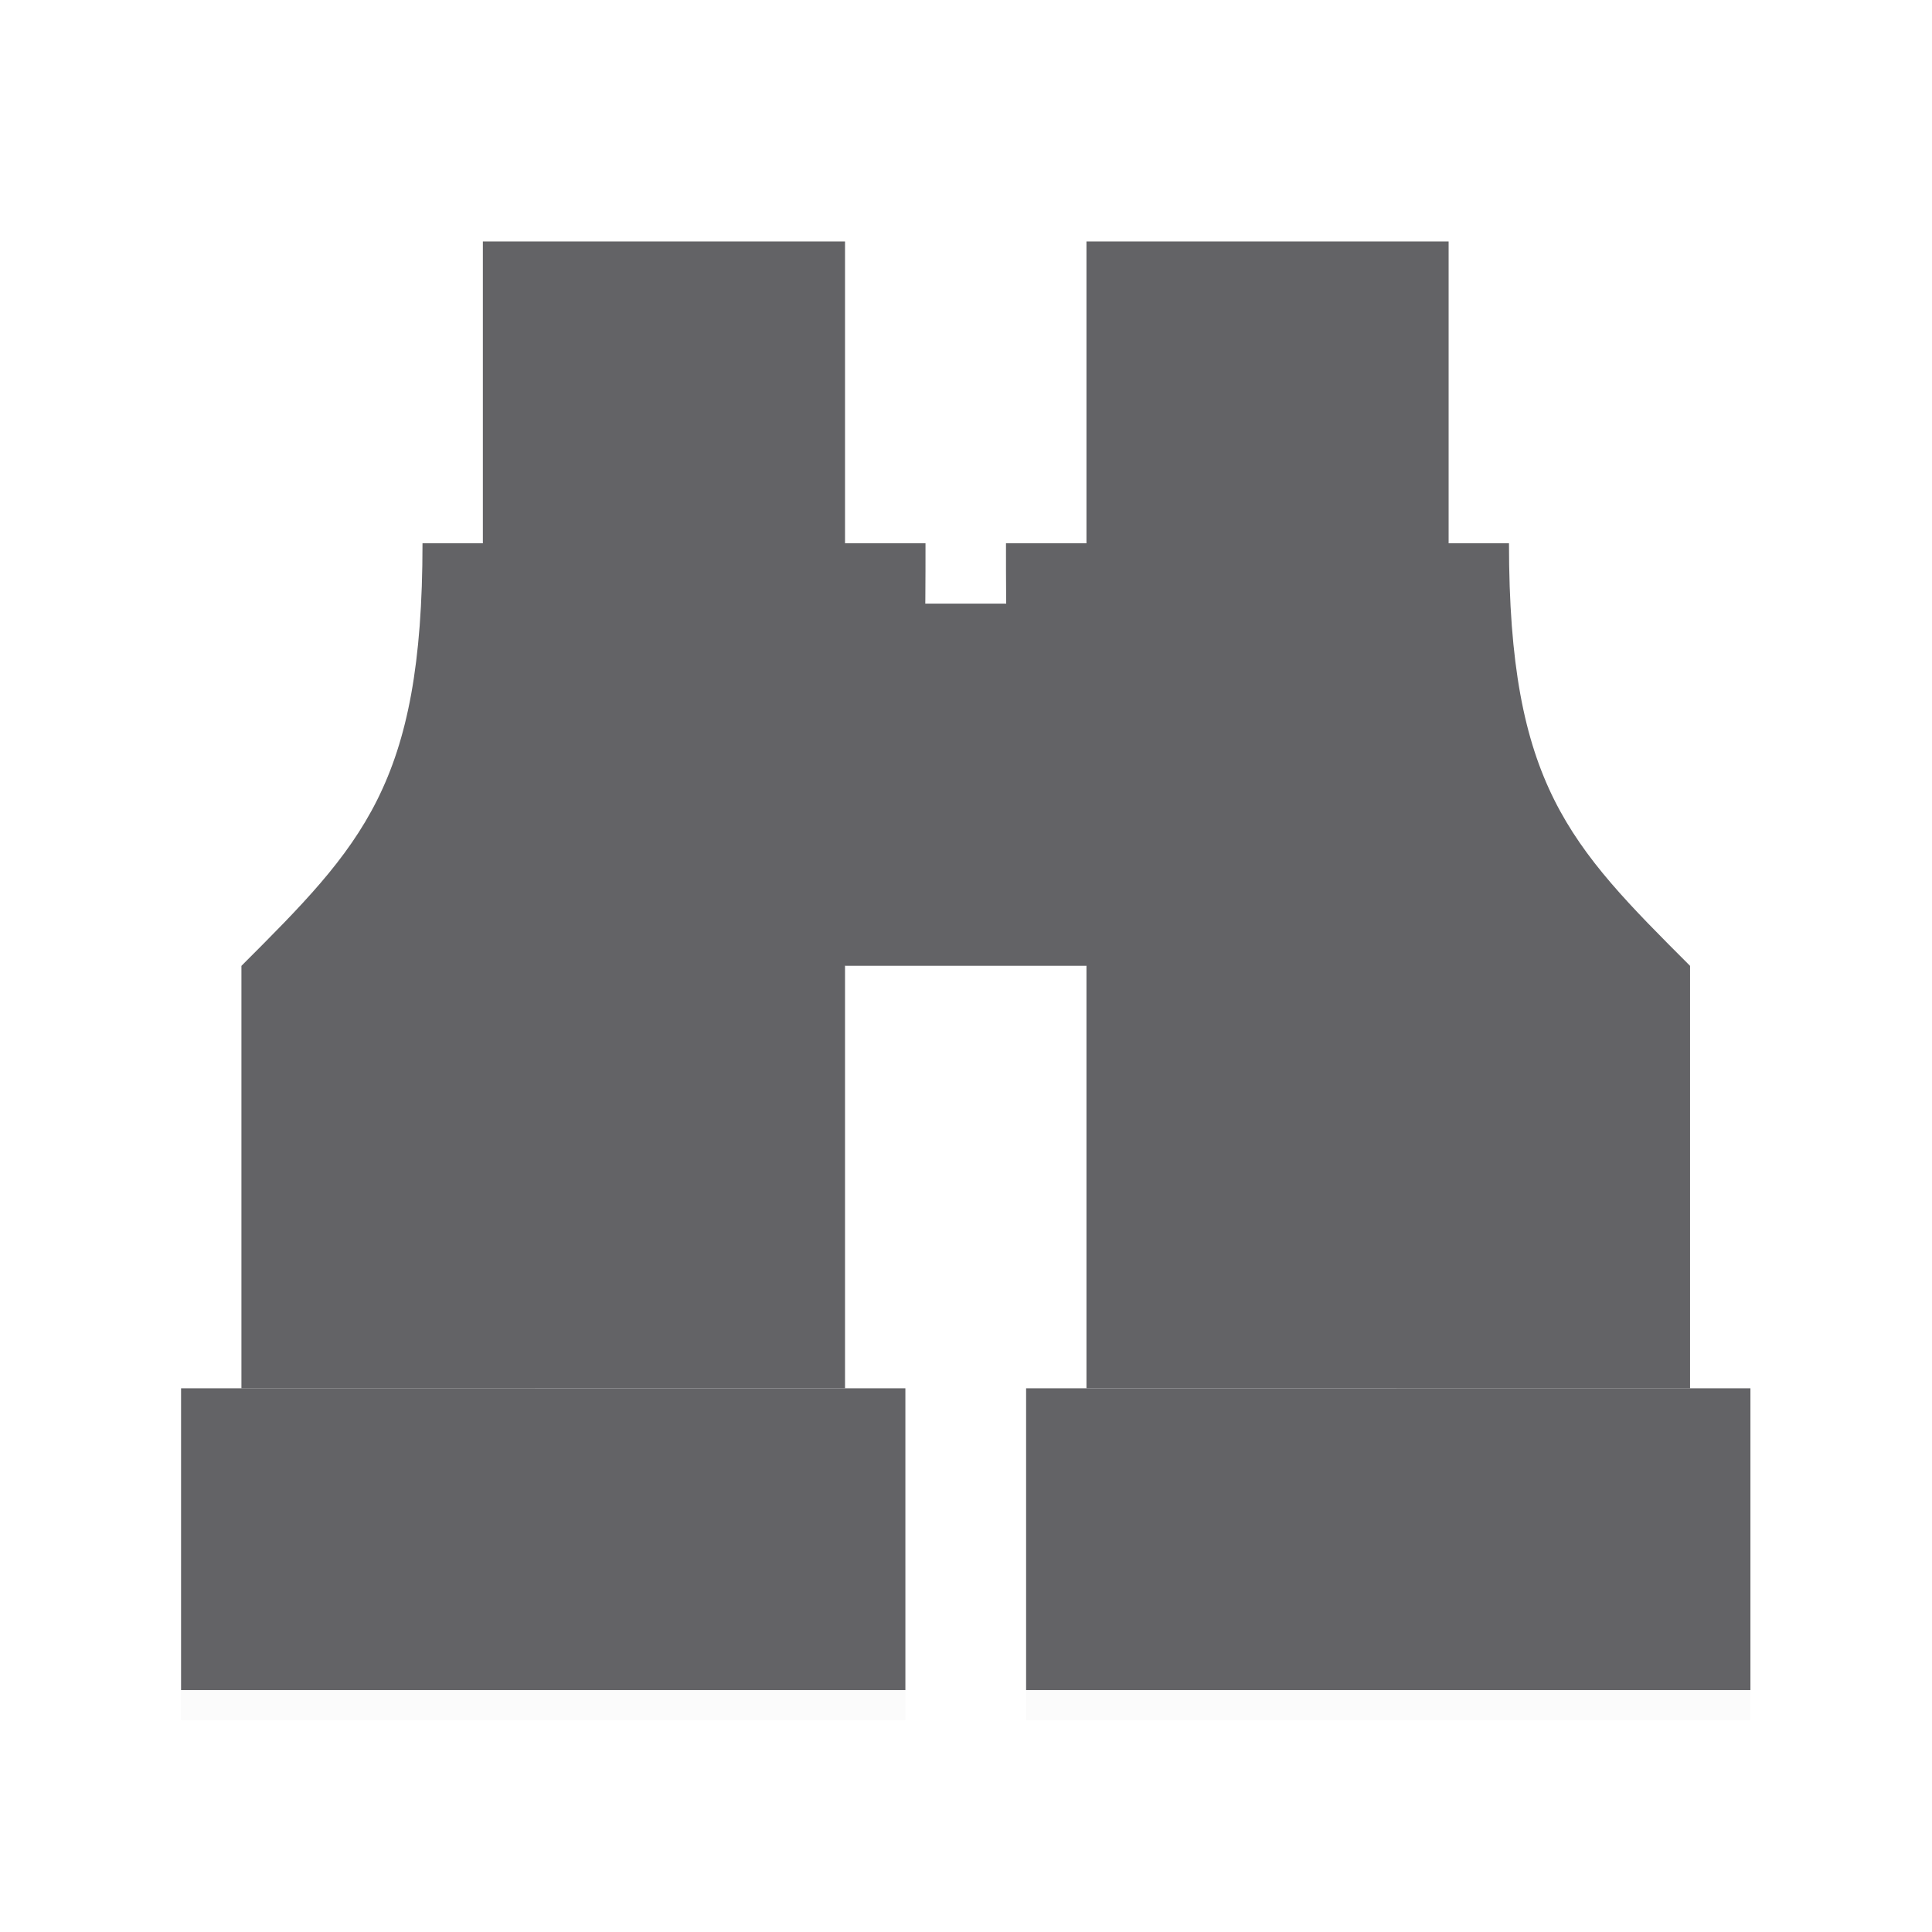 <svg height="32" viewBox="0 0 32 32" width="32" xmlns="http://www.w3.org/2000/svg" xmlns:xlink="http://www.w3.org/1999/xlink"><filter id="a" color-interpolation-filters="sRGB" height="1.095" width="1.097" x="-.049" y="-.047"><feGaussianBlur stdDeviation=".366"/></filter><g fill="#636366" transform="matrix(1.333 0 0 1.333 -1 1)"><path d="m3 16.5h9l-0 3.75h-9z"/><path d="m6.75 2.25 0 3.75-.75 0c0 3-.75 3.751-2.25 5.251v1l0 4.25h1l5.5-.001h1v-4.25-1c1-1.5 1-3.405 1-5.25h-1l-0-3.75z"/><path d="m11.25 6.75h3v4.5h-3z" stroke-width="1.414"/><g transform="matrix(-1 0 0 1 25.5 -0)"><path d="m3 16.5h9l-0 3.75h-9z"/><path d="m6.75 2.25 0 3.75-.75 0c0 3-.75 3.751-2.25 5.251v1l0 4.25h1l5.5-.001h1v-4.25-1c1-1.5 1-3.405 1-5.25h-1l-0-3.75z"/></g><g stroke-width="1.015"><path d="m9.975-1.879h12v2.559h-12z" filter="url(#a)" opacity=".15" transform="matrix(.75 0 0 .75 6.019 20.115)"/><path d="m10.475-1.879h12v2.559h-12z" filter="url(#a)" opacity=".15" transform="matrix(.75 0 0 .75 -4.856 20.115)"/></g></g></svg>